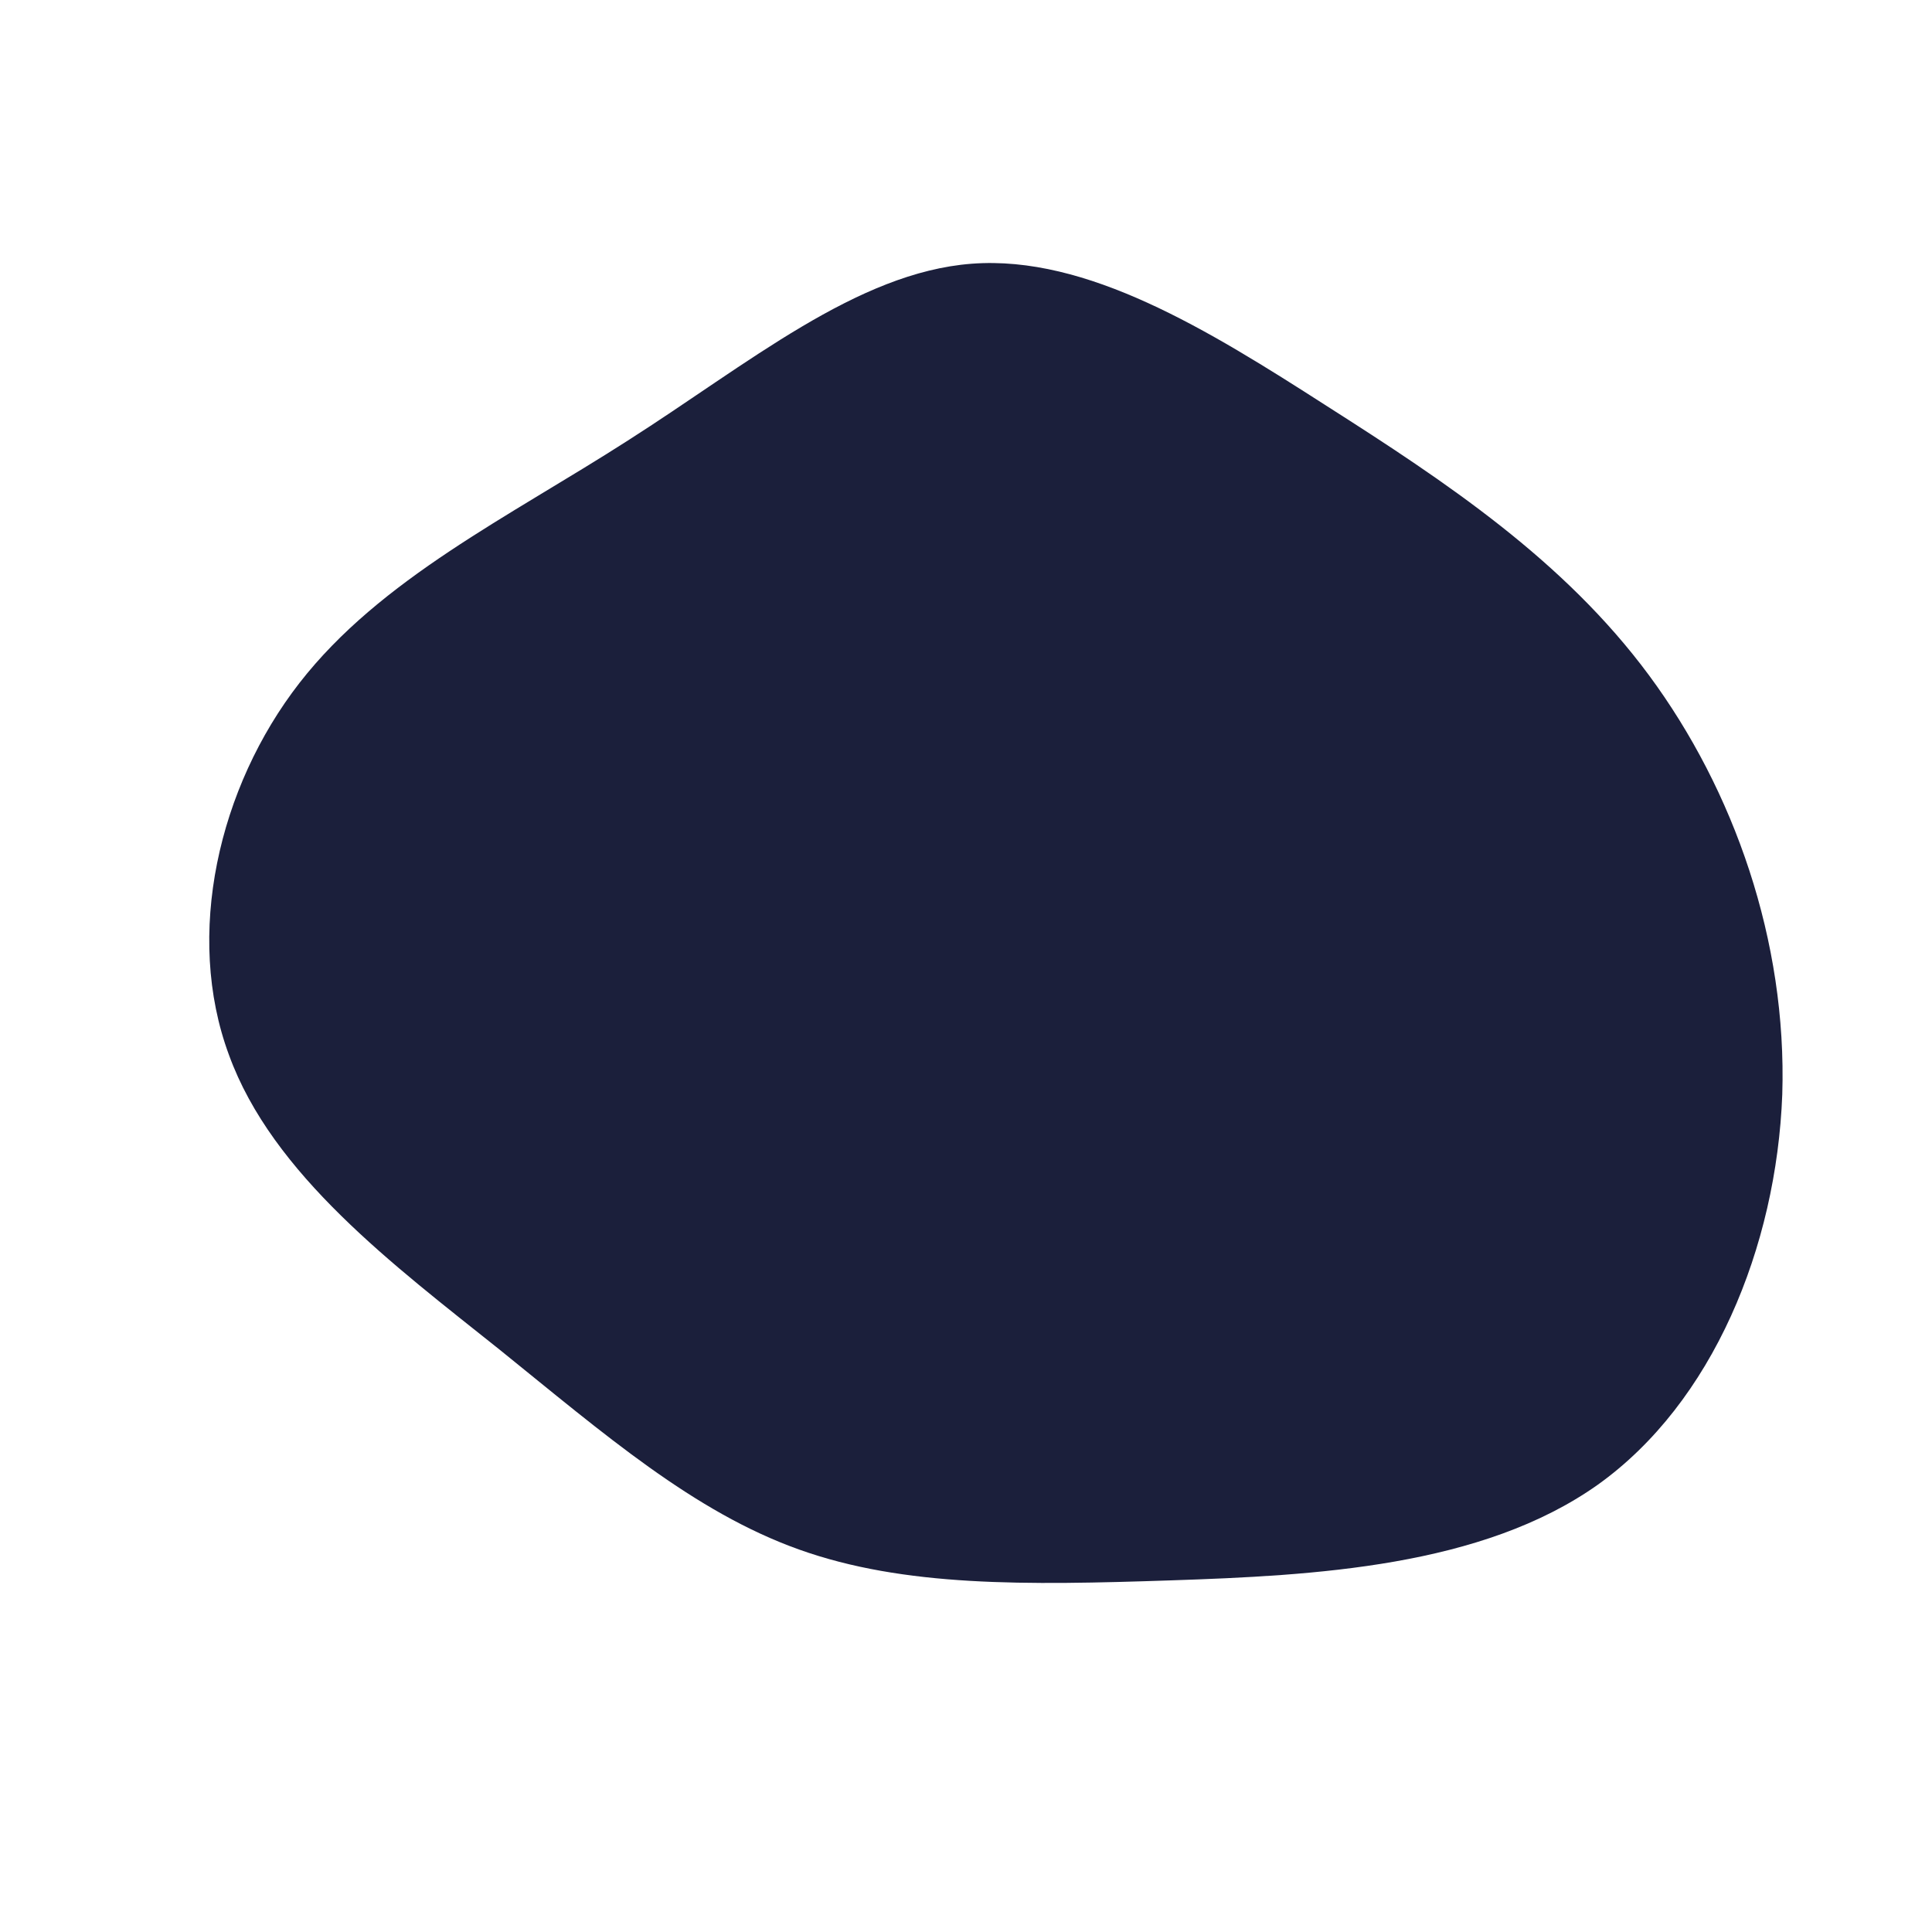 <?xml version="1.0" standalone="no"?>
<svg viewBox="0 0 200 200" xmlns="http://www.w3.org/2000/svg">
  <path fill="#1B1F3B" d="M37.3,-58C49.7,-50.1,61.9,-42,70.7,-30.1C79.5,-18.2,85,-2.6,84.5,13.3C83.9,29.1,77.3,45.2,65.4,53.7C53.4,62.2,36.1,63.1,21.2,63.6C6.2,64.1,-6.4,64.3,-17.3,60.4C-28.2,56.5,-37.4,48.5,-48.3,39.7C-59.2,31,-71.8,21.6,-76.3,9.2C-80.9,-3.2,-77.4,-18.5,-69,-29.3C-60.6,-40.1,-47.3,-46.5,-35,-54.4C-22.6,-62.3,-11.3,-71.8,0.6,-72.7C12.5,-73.6,25,-65.9,37.3,-58Z" transform="translate(100 100)" />
</svg>
